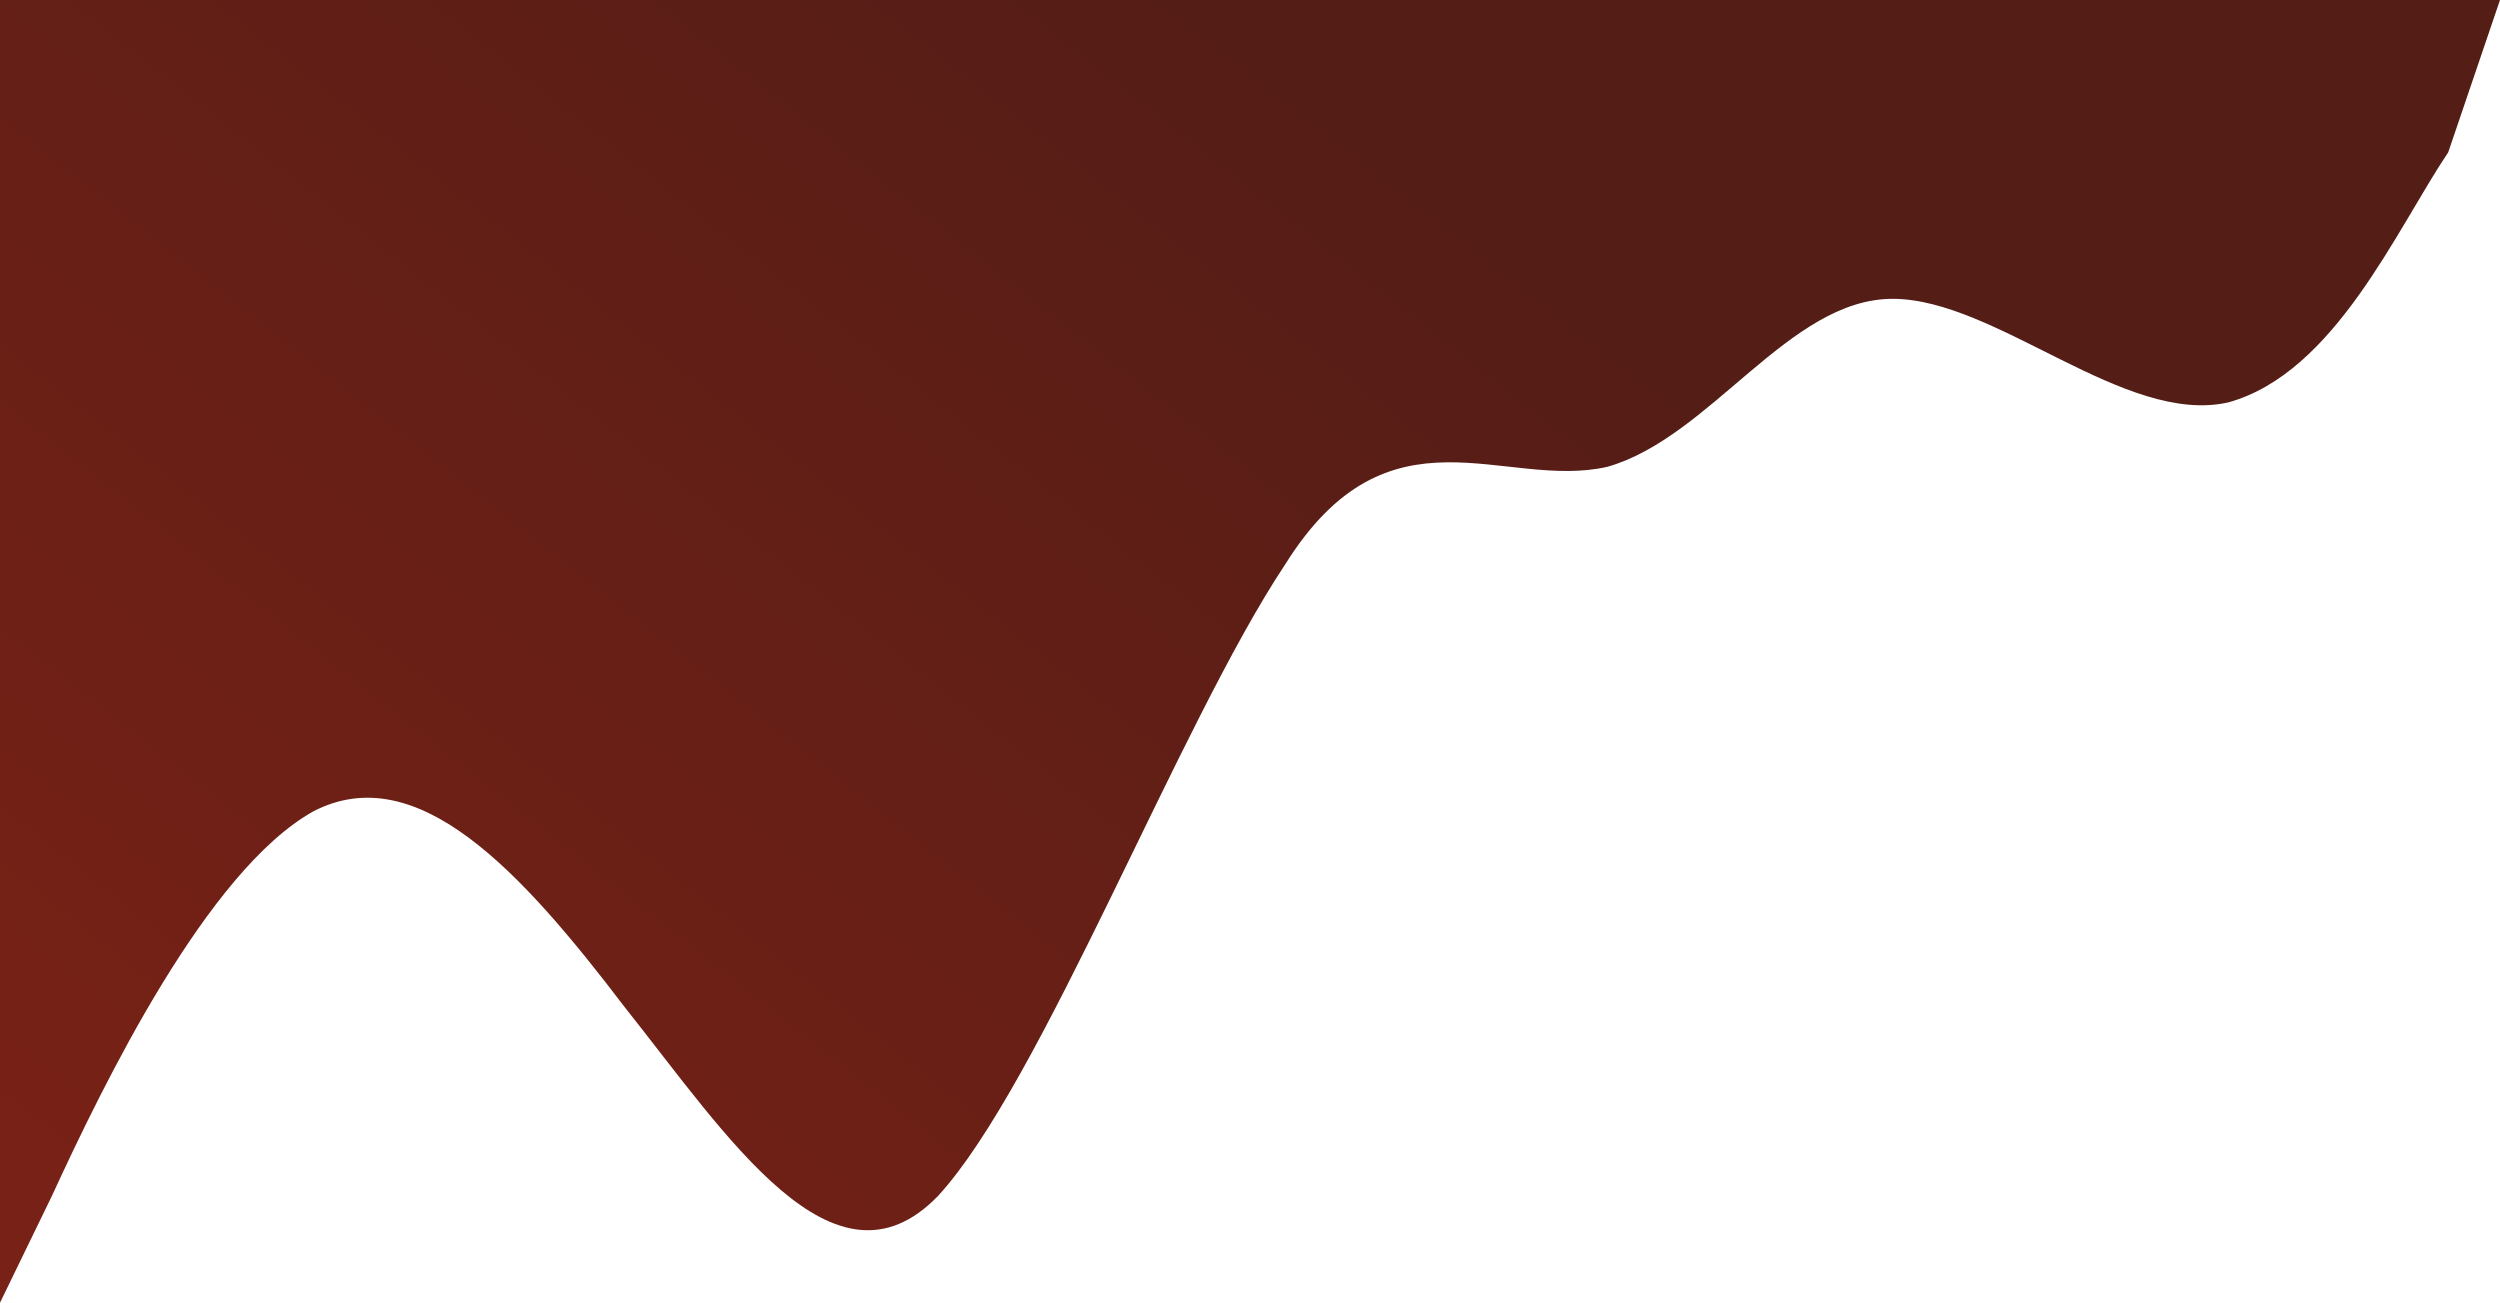 <svg width="1280" height="667" viewBox="0 0 1280 667" fill="none" xmlns="http://www.w3.org/2000/svg">
<path fill-rule="evenodd" clip-rule="evenodd" d="M0 667L26.521 612.427C53.042 554.823 106.085 445.677 160.523 415.359C213.566 388.073 266.609 445.677 319.651 515.409C372.694 582.109 427.132 667 480.174 612.427C533.217 554.823 603.562 370.859 658 289C711.043 204.109 769.957 251.127 823 239C876.043 223.841 915.957 153 969 153C1022.04 153 1087.96 218.127 1141 206C1195.44 190.841 1226.96 117.414 1253.48 78L1280 0H1253.48C1226.96 0 1173.91 0 1119.48 0C1066.43 0 1013.39 0 960.349 0C907.306 0 852.868 0 799.826 0C746.783 0 693.74 0 640.698 0C586.26 0 533.217 0 480.174 0C427.132 0 372.694 0 319.651 0C266.609 0 213.566 0 160.523 0C106.085 0 53.042 0 26.521 0H0V667Z" fill="url(#paint0_linear_59_2)"/>
<defs>
<linearGradient id="paint0_linear_59_2" x1="109" y1="658" x2="621" y2="9" gradientUnits="userSpaceOnUse">
<stop stop-color="#782116"/>
<stop offset="1" stop-color="#541D16"/>
</linearGradient>
</defs>
</svg>

